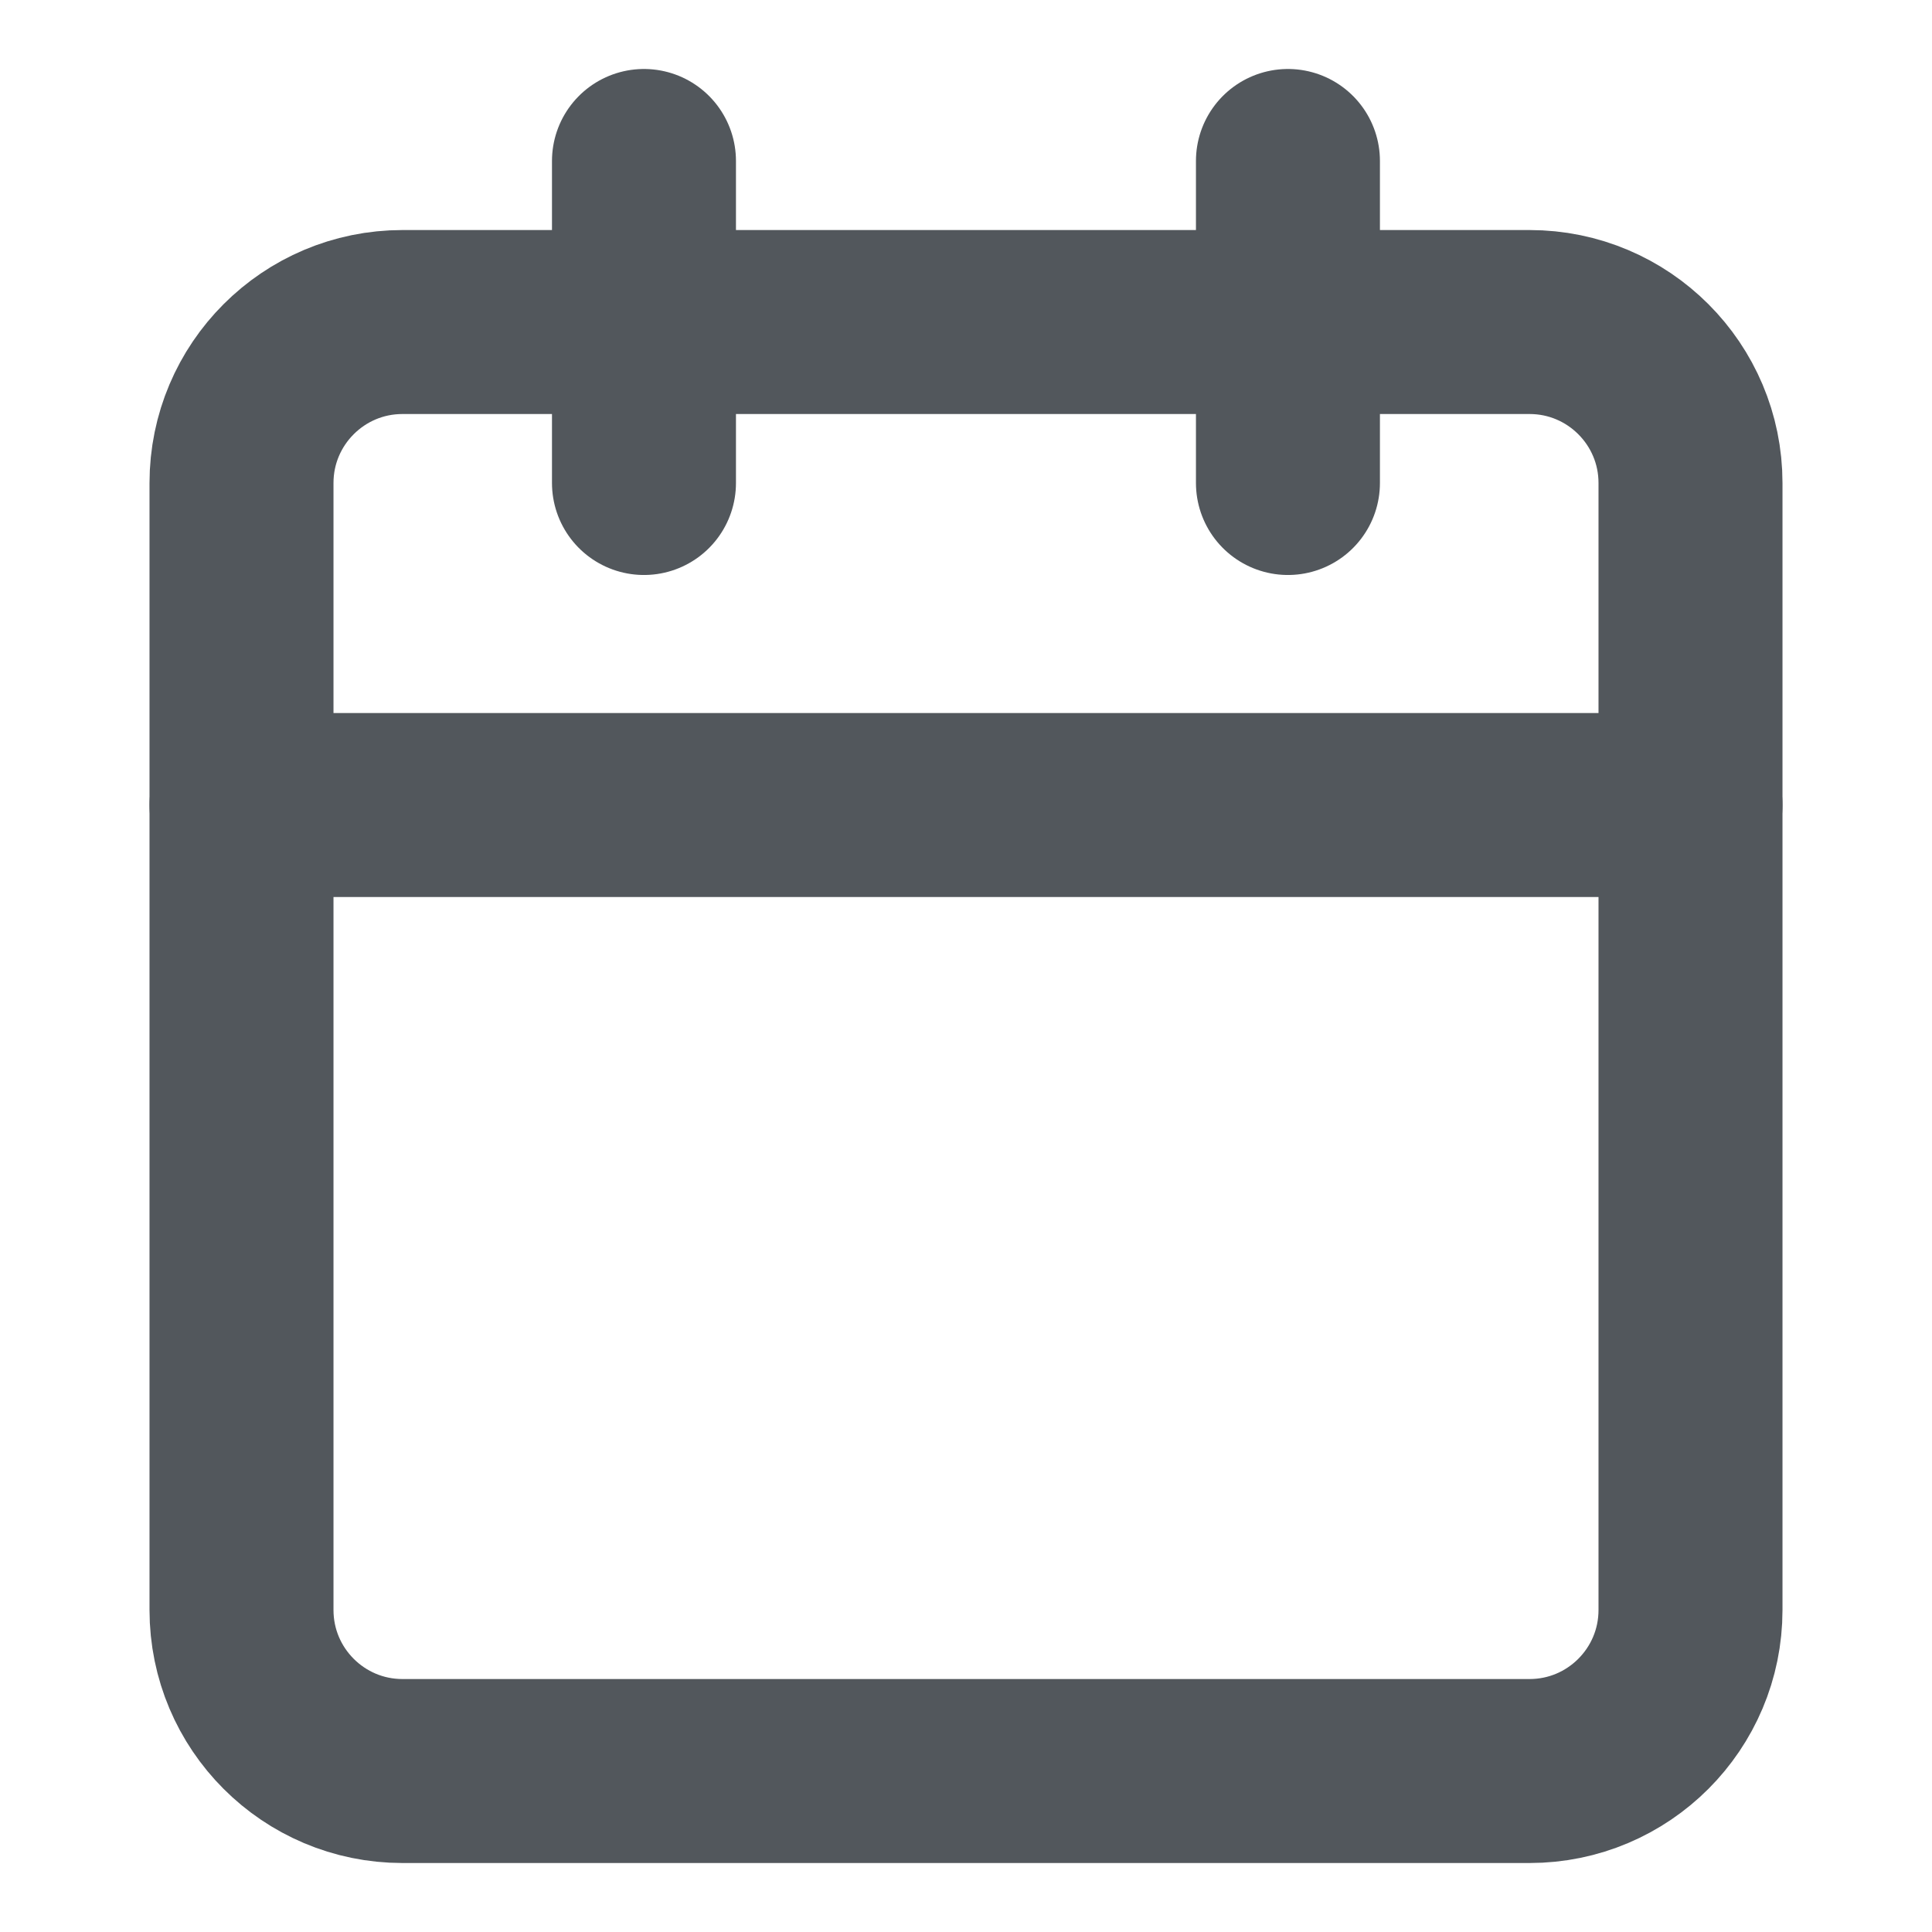 <svg width="22" height="22" viewBox="0 0 22 22" fill="none" xmlns="http://www.w3.org/2000/svg">
<path d="M17.417 3.667H4.583C3.571 3.667 2.75 4.488 2.75 5.5V18.333C2.75 19.346 3.571 20.167 4.583 20.167H17.417C18.429 20.167 19.25 19.346 19.25 18.333V5.5C19.25 4.488 18.429 3.667 17.417 3.667Z" stroke="#52575C" stroke-width="2.095" stroke-linecap="round" stroke-linejoin="round"/>
<path d="M14.666 1.833V5.5" stroke="#52575C" stroke-width="2.095" stroke-linecap="round" stroke-linejoin="round"/>
<path d="M7.333 1.833V5.5" stroke="#52575C" stroke-width="2.095" stroke-linecap="round" stroke-linejoin="round"/>
<path d="M2.75 9.167H19.25" stroke="#52575C" stroke-width="2.095" stroke-linecap="round" stroke-linejoin="round"/>
</svg>
